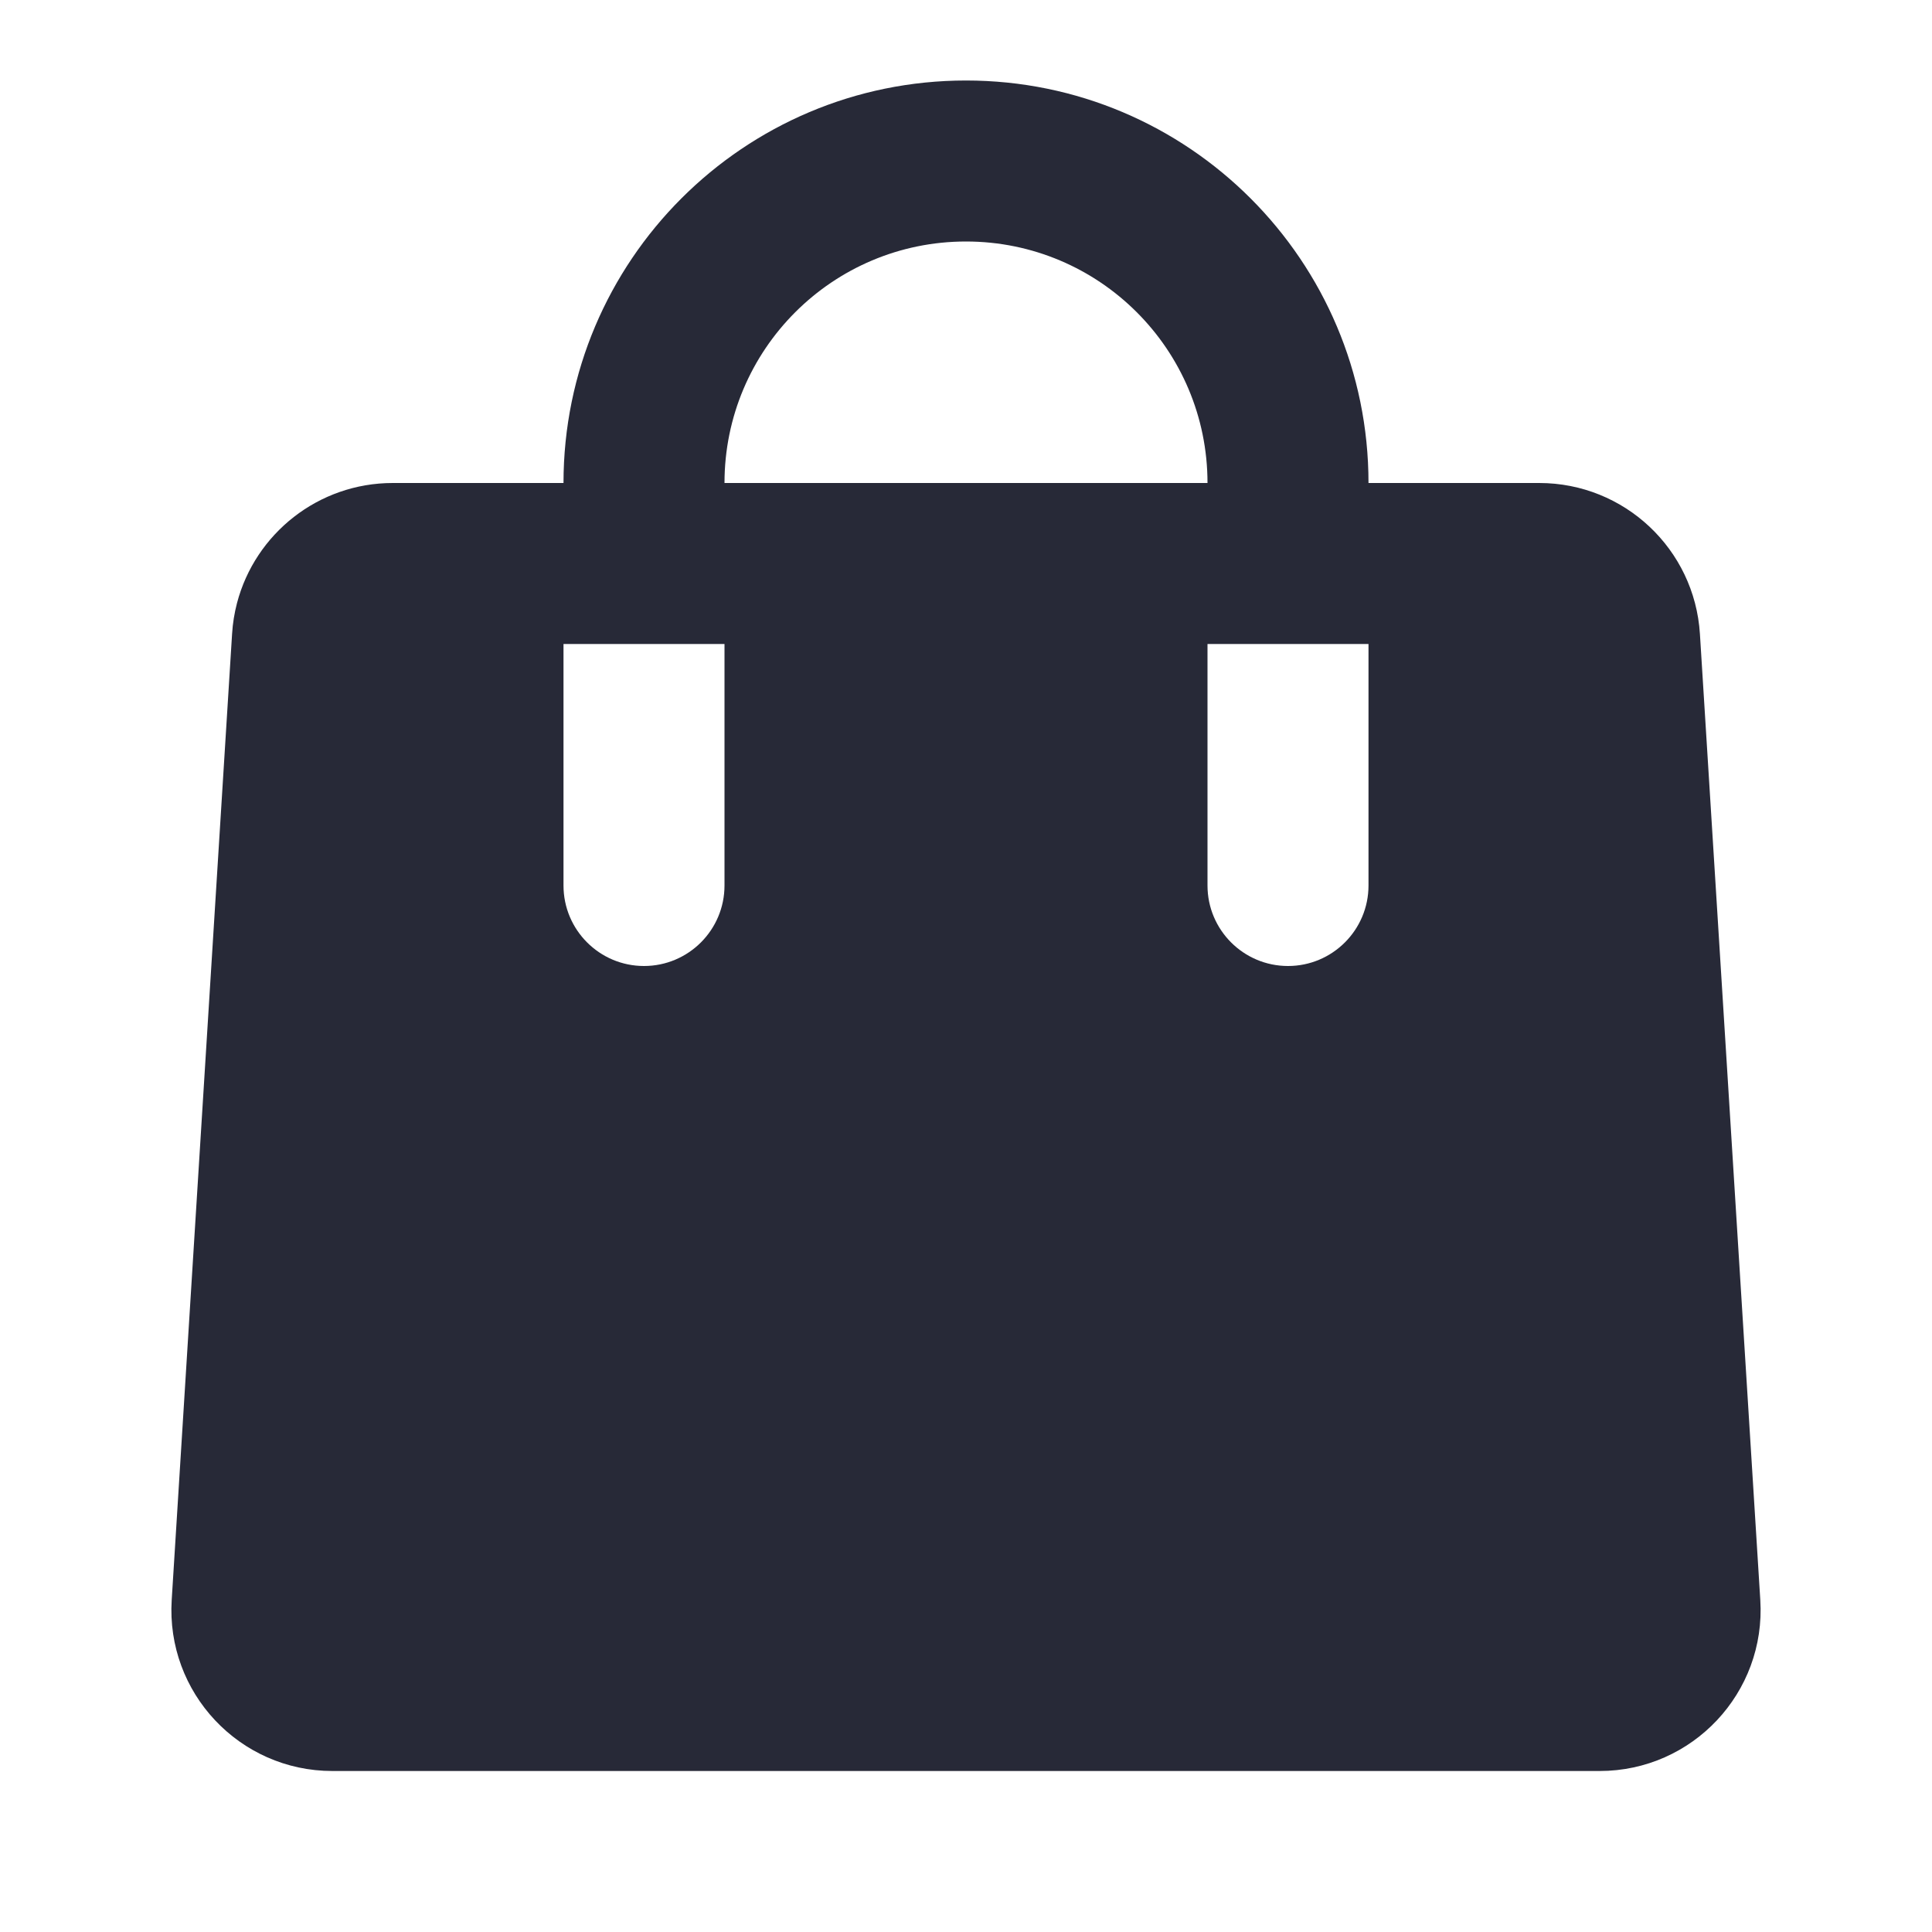 <svg width="24" height="24" viewBox="0 0 24 24" fill="none" xmlns="http://www.w3.org/2000/svg">
<path fill-rule="evenodd" clip-rule="evenodd" d="M17 6H19.121C20.177 6 21.051 6.821 21.117 7.875L21.867 19.875C21.939 21.027 21.025 22 19.871 22H4.129C2.975 22 2.061 21.027 2.133 19.875L2.883 7.875C2.891 7.743 2.912 7.615 2.944 7.492C3.17 6.629 3.955 6 4.879 6H7C7 3.239 9.239 1 12 1C14.761 1 17 3.239 17 6ZM16 12C15.448 12 15 11.552 15 11V8H17V11C17 11.552 16.552 12 16 12ZM15 6C15 4.343 13.657 3 12 3C10.343 3 9 4.343 9 6H15ZM8 12C7.448 12 7 11.552 7 11V8H9V11C9 11.552 8.552 12 8 12Z" fill="#272937"/>
</svg>
